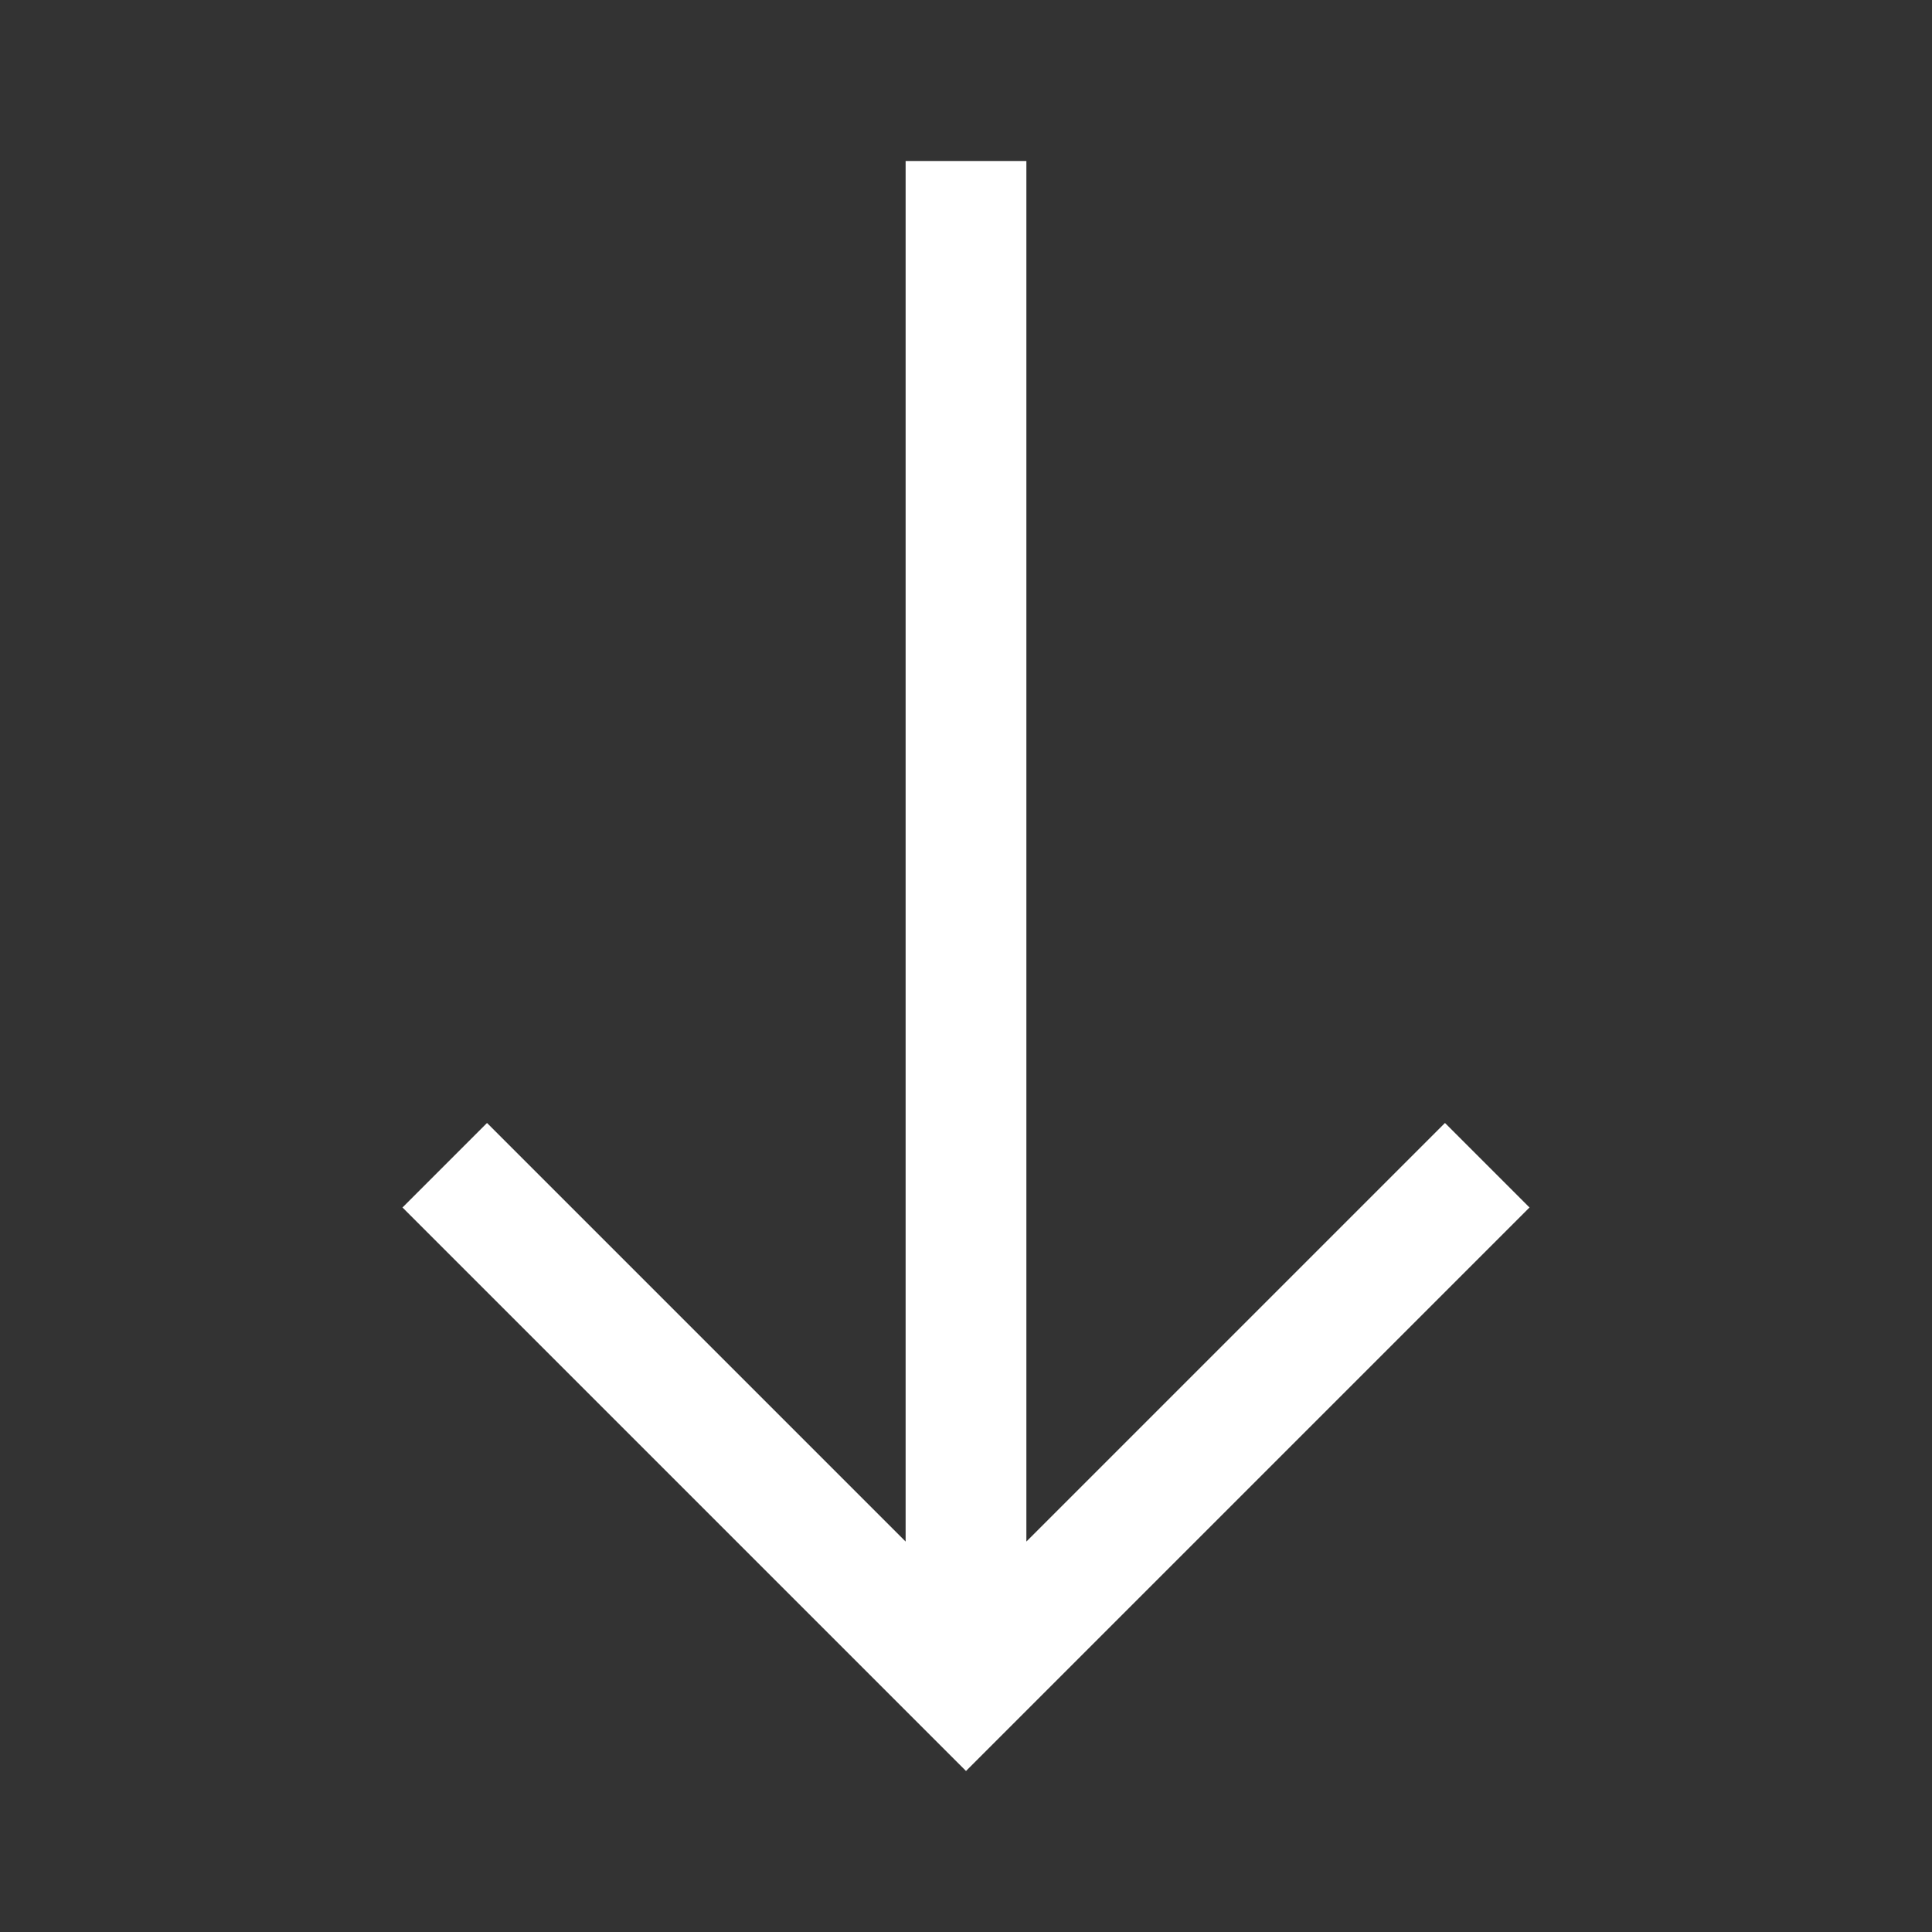 <svg xmlns="http://www.w3.org/2000/svg" fill="white" height="48" width="48"><rect width="100%" height="100%" fill="#333333" stroke="none"/><path d="M24 44 10 30l2.1-2.1 10.4 10.4V4h3v34.3l10.4-10.4L38 30Z"/></svg>